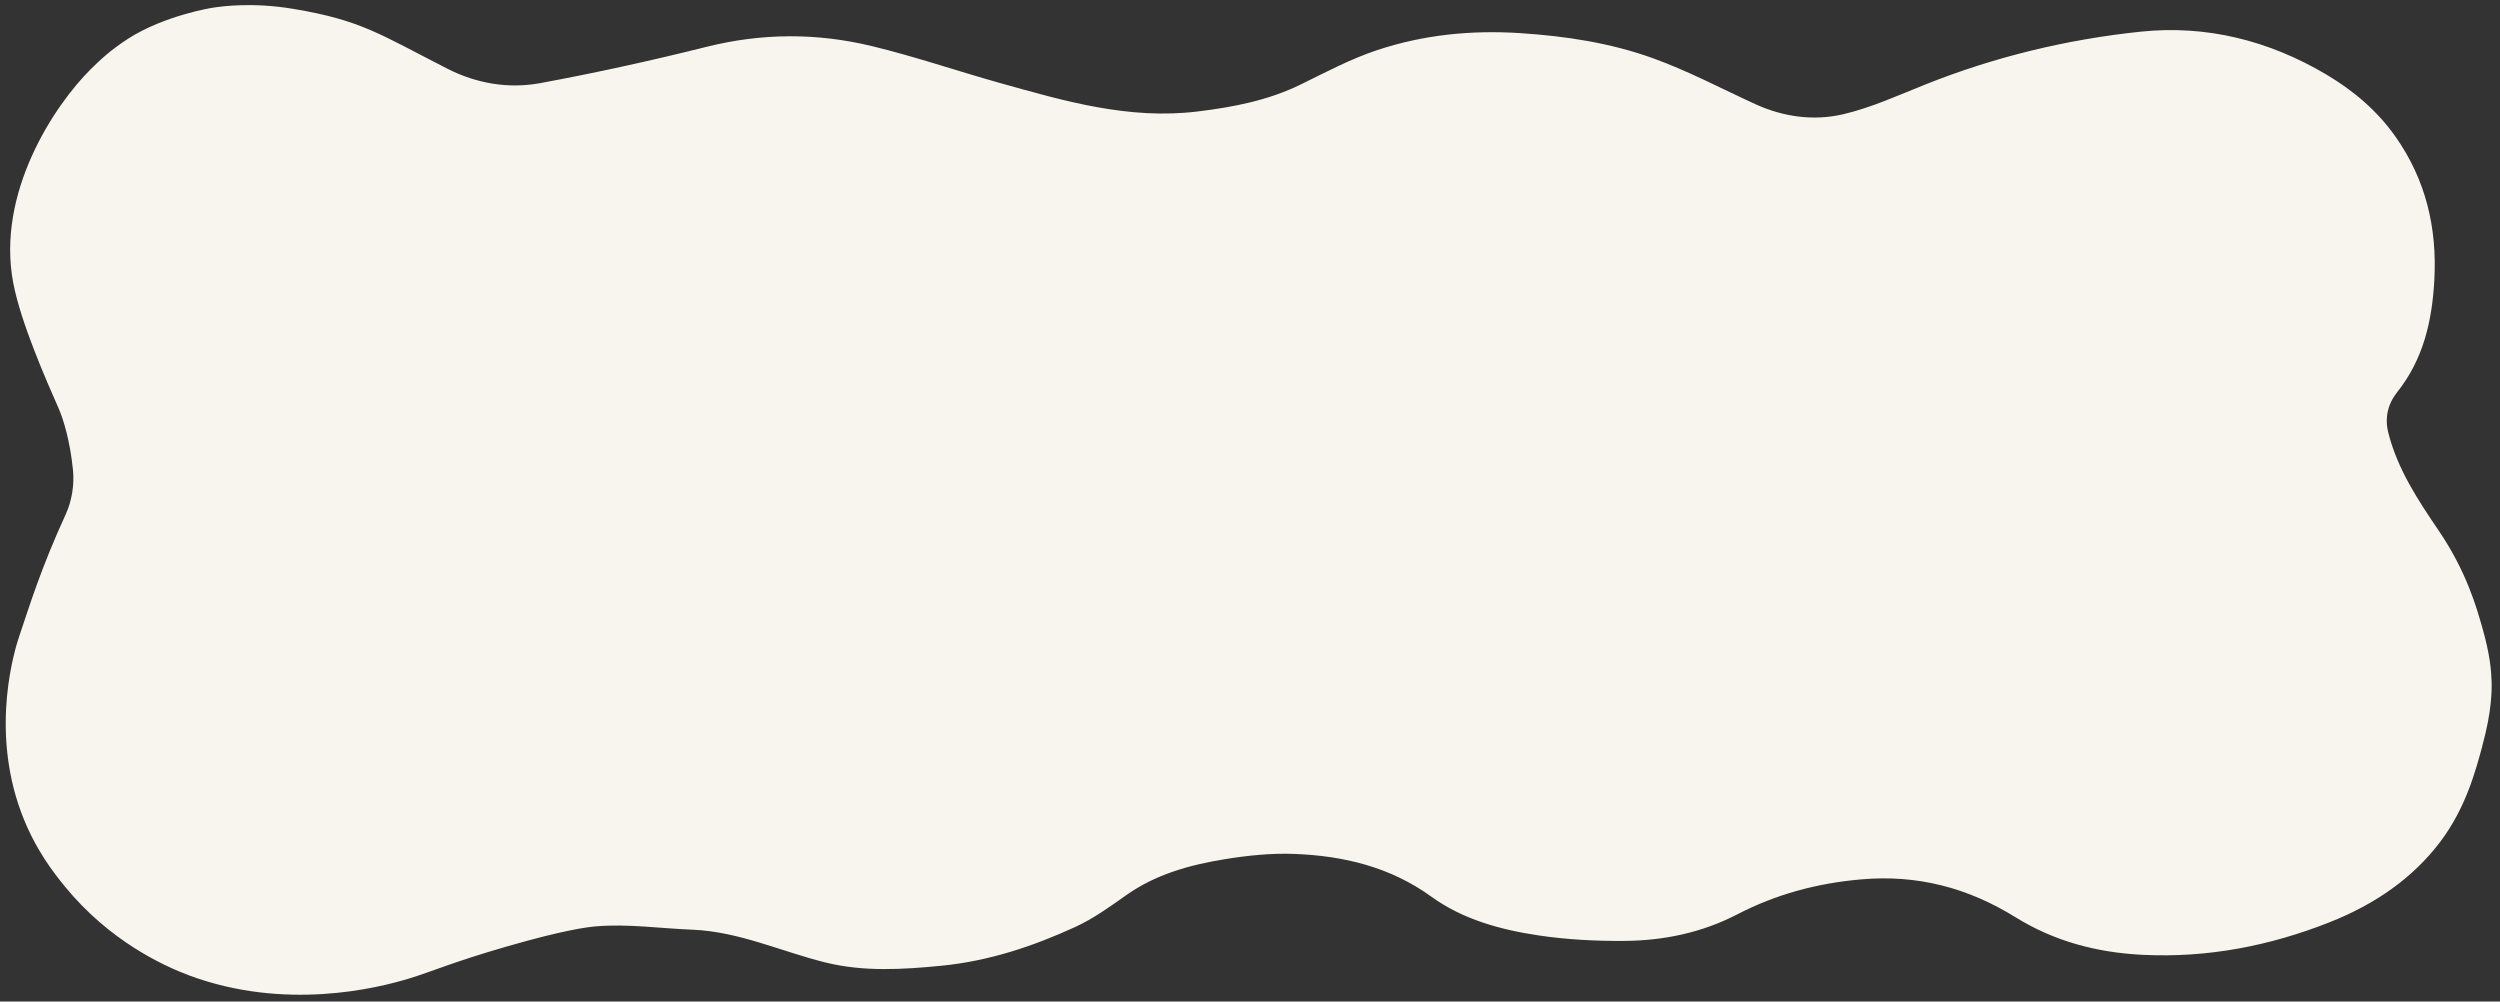 <?xml version="1.0" encoding="UTF-8"?>
<svg id="Layer_1" xmlns="http://www.w3.org/2000/svg" viewBox="0 0 879.52 352.34">
  <rect x="0" y="0" width="879.52" height="352.34" fill="#333333" stroke="none"/>
  <defs>
    <style>
      .cls-1 {
        fill: #f8f5ee;
      }
    </style>
  </defs>
  <path class="cls-1" d="M873.31,262.46c-2.35,8.55-5.72,21.66-14.84,33.73-9.48,12.54-22.65,21.86-38.98,28.3-21.01,8.29-42.84,12.55-65.64,11.43-16.05-.78-31.1-4.75-44.68-13.17-16.82-10.43-34.57-15.13-54.5-13.37-15.48,1.37-29.83,5.22-43.56,12.34-12.34,6.39-25.78,9.19-39.57,9.3-10.06.08-20.22-.44-30.16-1.92-13.42-1.99-26.7-5.6-37.83-13.65-14.51-10.49-30.86-14.36-48.14-15.03-8.15-.32-16.46.54-24.54,1.86-12.3,2-24.25,5.29-34.71,12.69-5.7,4.03-11.47,8.19-17.76,11.09-15.01,6.91-30.64,12.08-47.23,13.7-13.6,1.33-27.27,2.17-40.67-1.13-15.63-3.85-30.45-10.89-46.88-11.55-11.32-.45-22.74-2.13-33.94-1.18-3.08.26-11.26,1.27-31.58,7.14-18.62,5.38-25.76,8.63-34.09,11.18-11.53,3.54-43.82,11.44-77.41-1.04-9.17-3.41-28.17-12.18-43.83-31.37-3.62-4.44-10.43-12.92-15.24-25.8-11.24-30.06-2.03-58.43-.73-62.27,3.63-10.69,7.5-23.56,16.38-42.93,2.1-4.58,3-10.31,2.51-15.33-1.01-10.26-3.42-18.08-5.01-21.68-4.36-9.88-13.35-30.28-16.01-44.21C-1.39,67.94,19.06,37.1,31.95,24.32c2.8-2.78,5-4.75,7.14-6.44,0,0,2.94-2.32,6.06-4.32,12.73-8.12,29.31-10.78,29.31-10.78,3.84-.62,14.41-2.03,28.65.33,23.93,3.98,30.43,8.89,54.24,21.04,10.27,5.24,21.51,7.16,32.68,5.1,19.65-3.63,39.21-7.94,58.6-12.79,19.45-4.86,38.81-4.91,58.06-.25,15.23,3.68,30.11,8.79,45.21,13.02,22.71,6.37,45.32,12.96,69.51,9.98,12.62-1.55,24.76-3.89,36.24-9.51,8.8-4.31,17.55-8.98,26.8-12.05,16.28-5.41,33.09-7.12,50.41-5.99,16.11,1.05,31.88,3.46,46.92,8.92,12.23,4.43,23.83,10.6,35.69,16.03,9.95,4.56,20.62,6,30.98,3.58,10.03-2.35,19.61-6.77,29.26-10.61,24.26-9.64,49.46-15.71,75.3-18.43,23.24-2.44,45.17,3.1,65.31,15.01,9.55,5.65,17.95,12.71,24.43,21.92,10.67,15.15,14.65,32.03,13.67,50.32-.77,14.37-3.79,27.89-13.05,39.53-3.23,4.07-4.53,8.93-3.11,14.47,3.28,12.8,10.46,23.62,17.67,34.24,9.99,14.7,13.46,27.56,15.36,34.16,2.66,9.25,3.16,15.06,3.27,18.89.09,3.2.07,10.63-3.28,22.78Z"/>
</svg>
